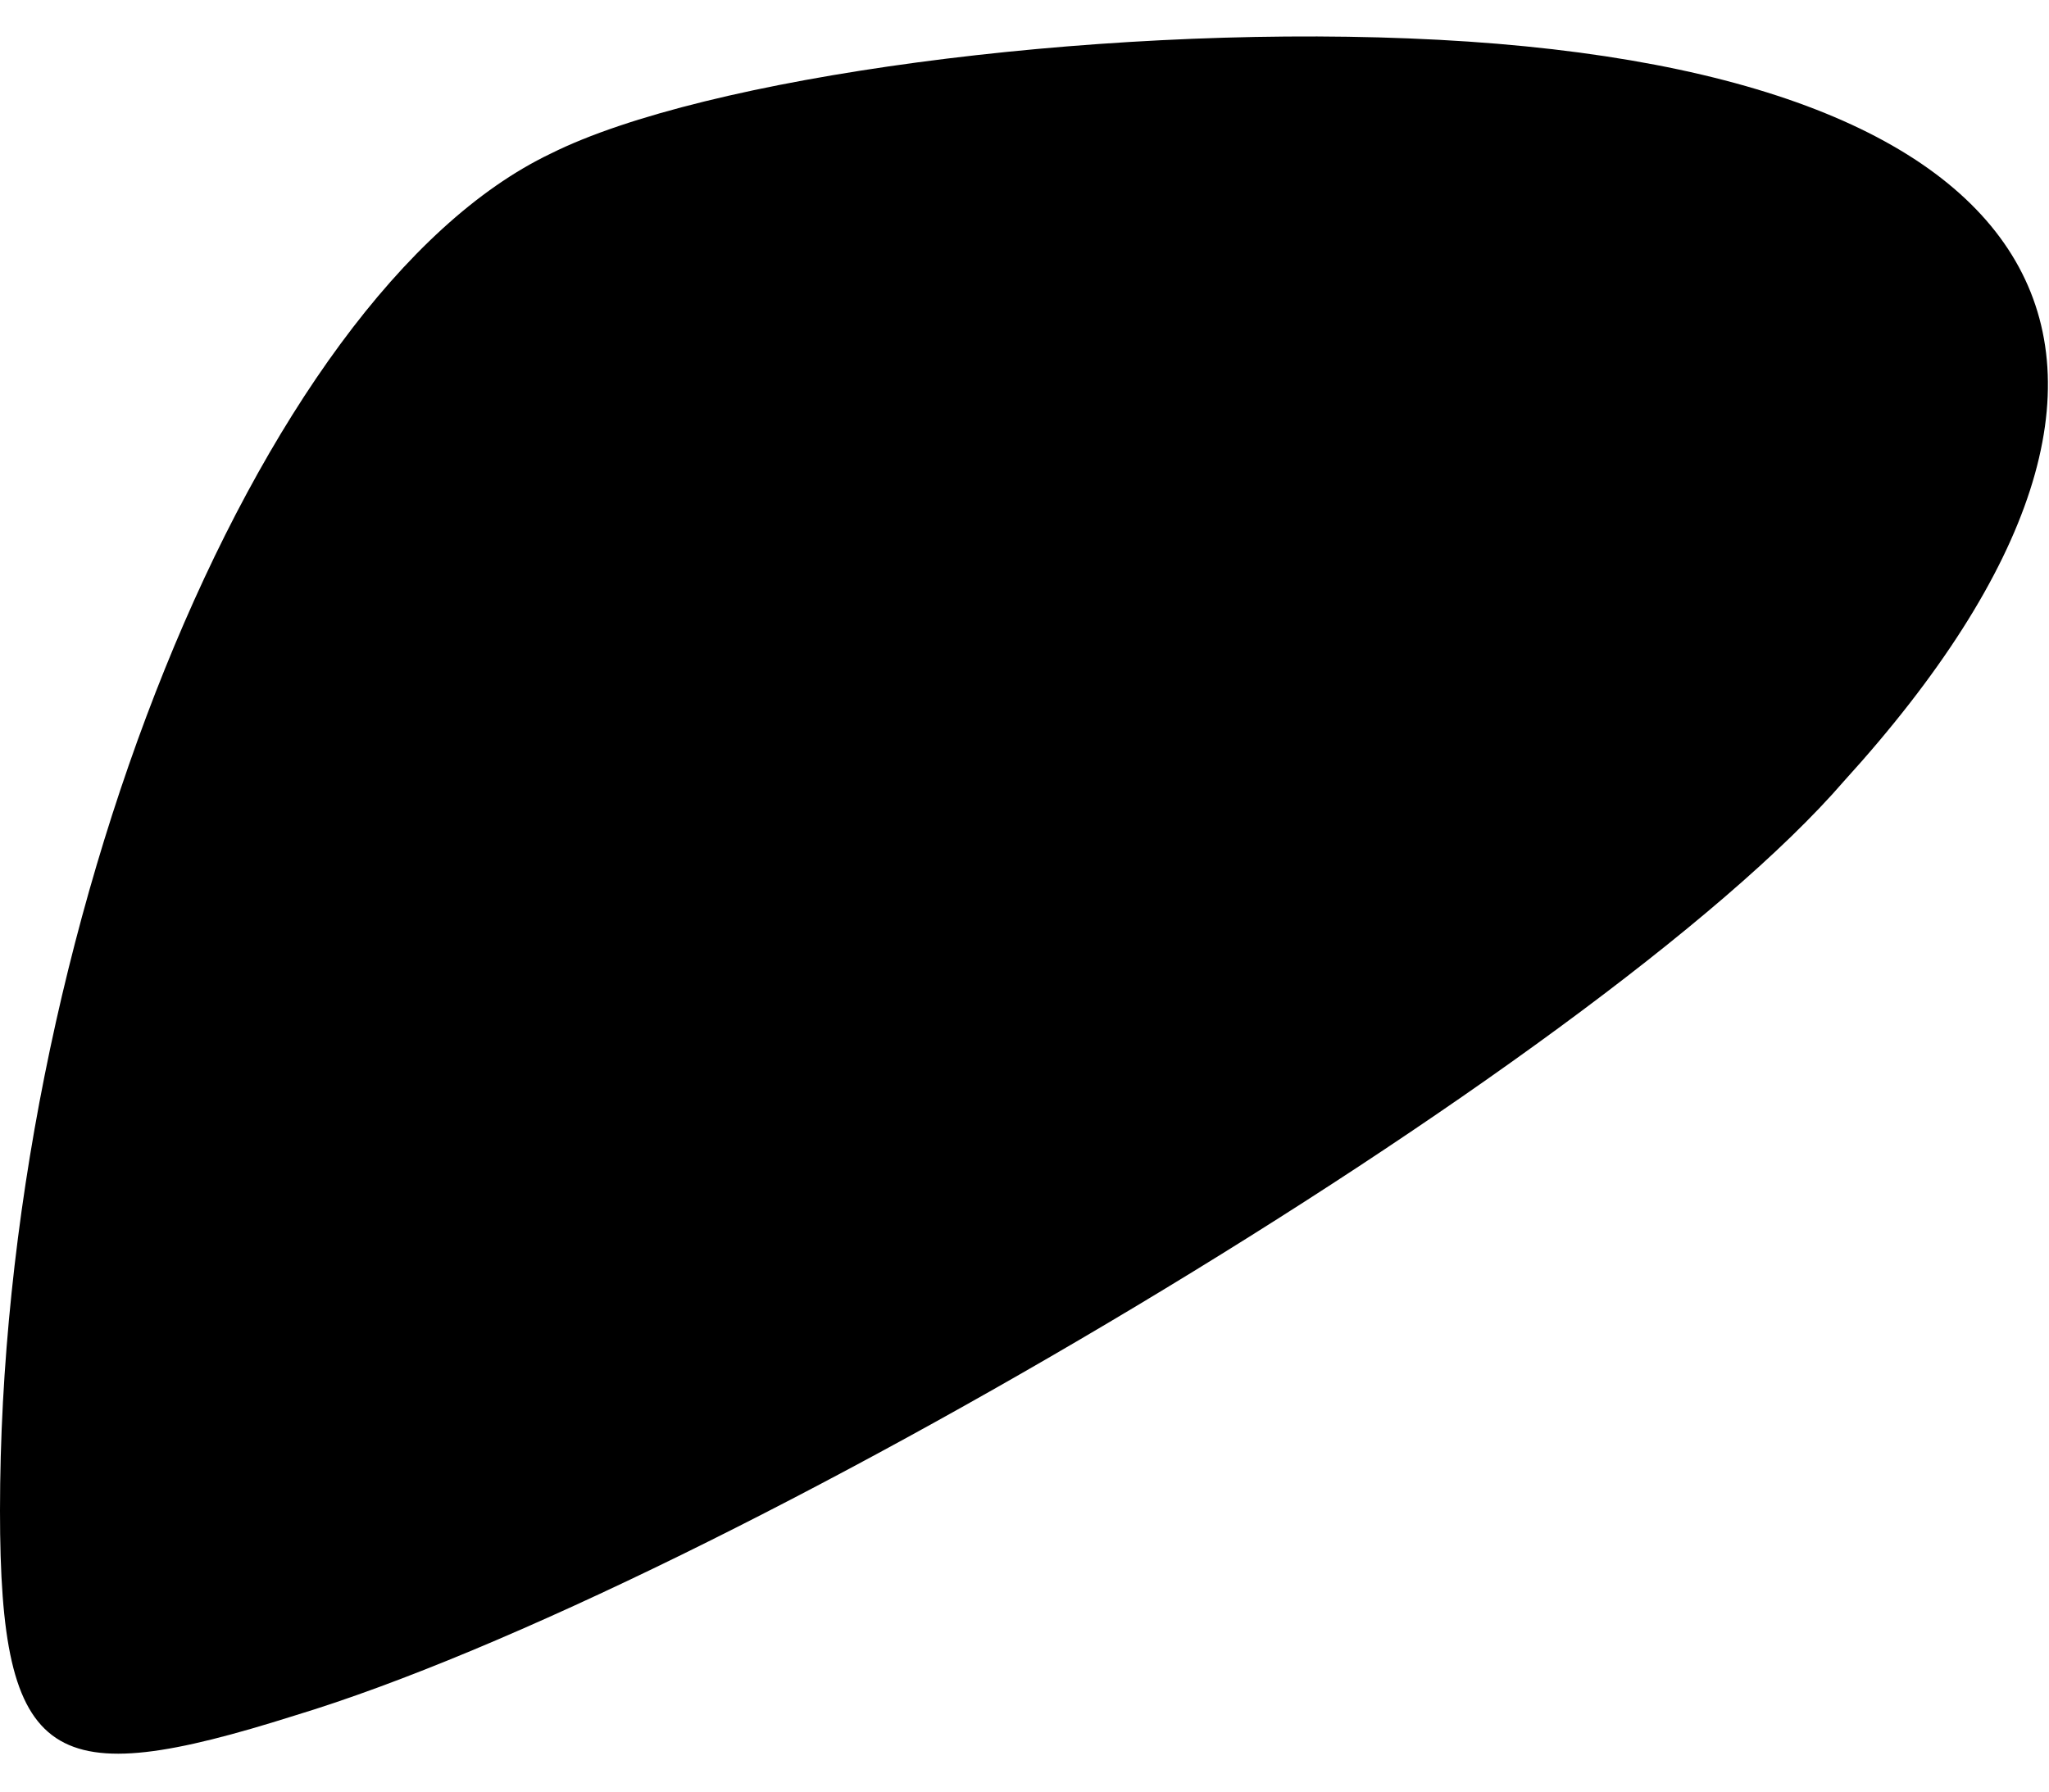 <?xml version="1.0" standalone="no"?>
<!DOCTYPE svg PUBLIC "-//W3C//DTD SVG 20010904//EN"
 "http://www.w3.org/TR/2001/REC-SVG-20010904/DTD/svg10.dtd">
<svg version="1.0" xmlns="http://www.w3.org/2000/svg"
 width="16pt" height="14pt" viewBox="0 0 16 14"
 preserveAspectRatio="xMidYMid meet">
<g transform="translate(0,14) scale(0.1,-0.1)"
fill="#000000" stroke="none">
<path fill="#000000" stroke="none" d="M43 128 c-23 -11 -43 -61 -43 -106 0
-20 4 -22 23 -16 33 10 102 51 121 73 30 33 17 56 -34 58 -25 1 -55 -3 -67 -9z"/>
</g>
</svg>
